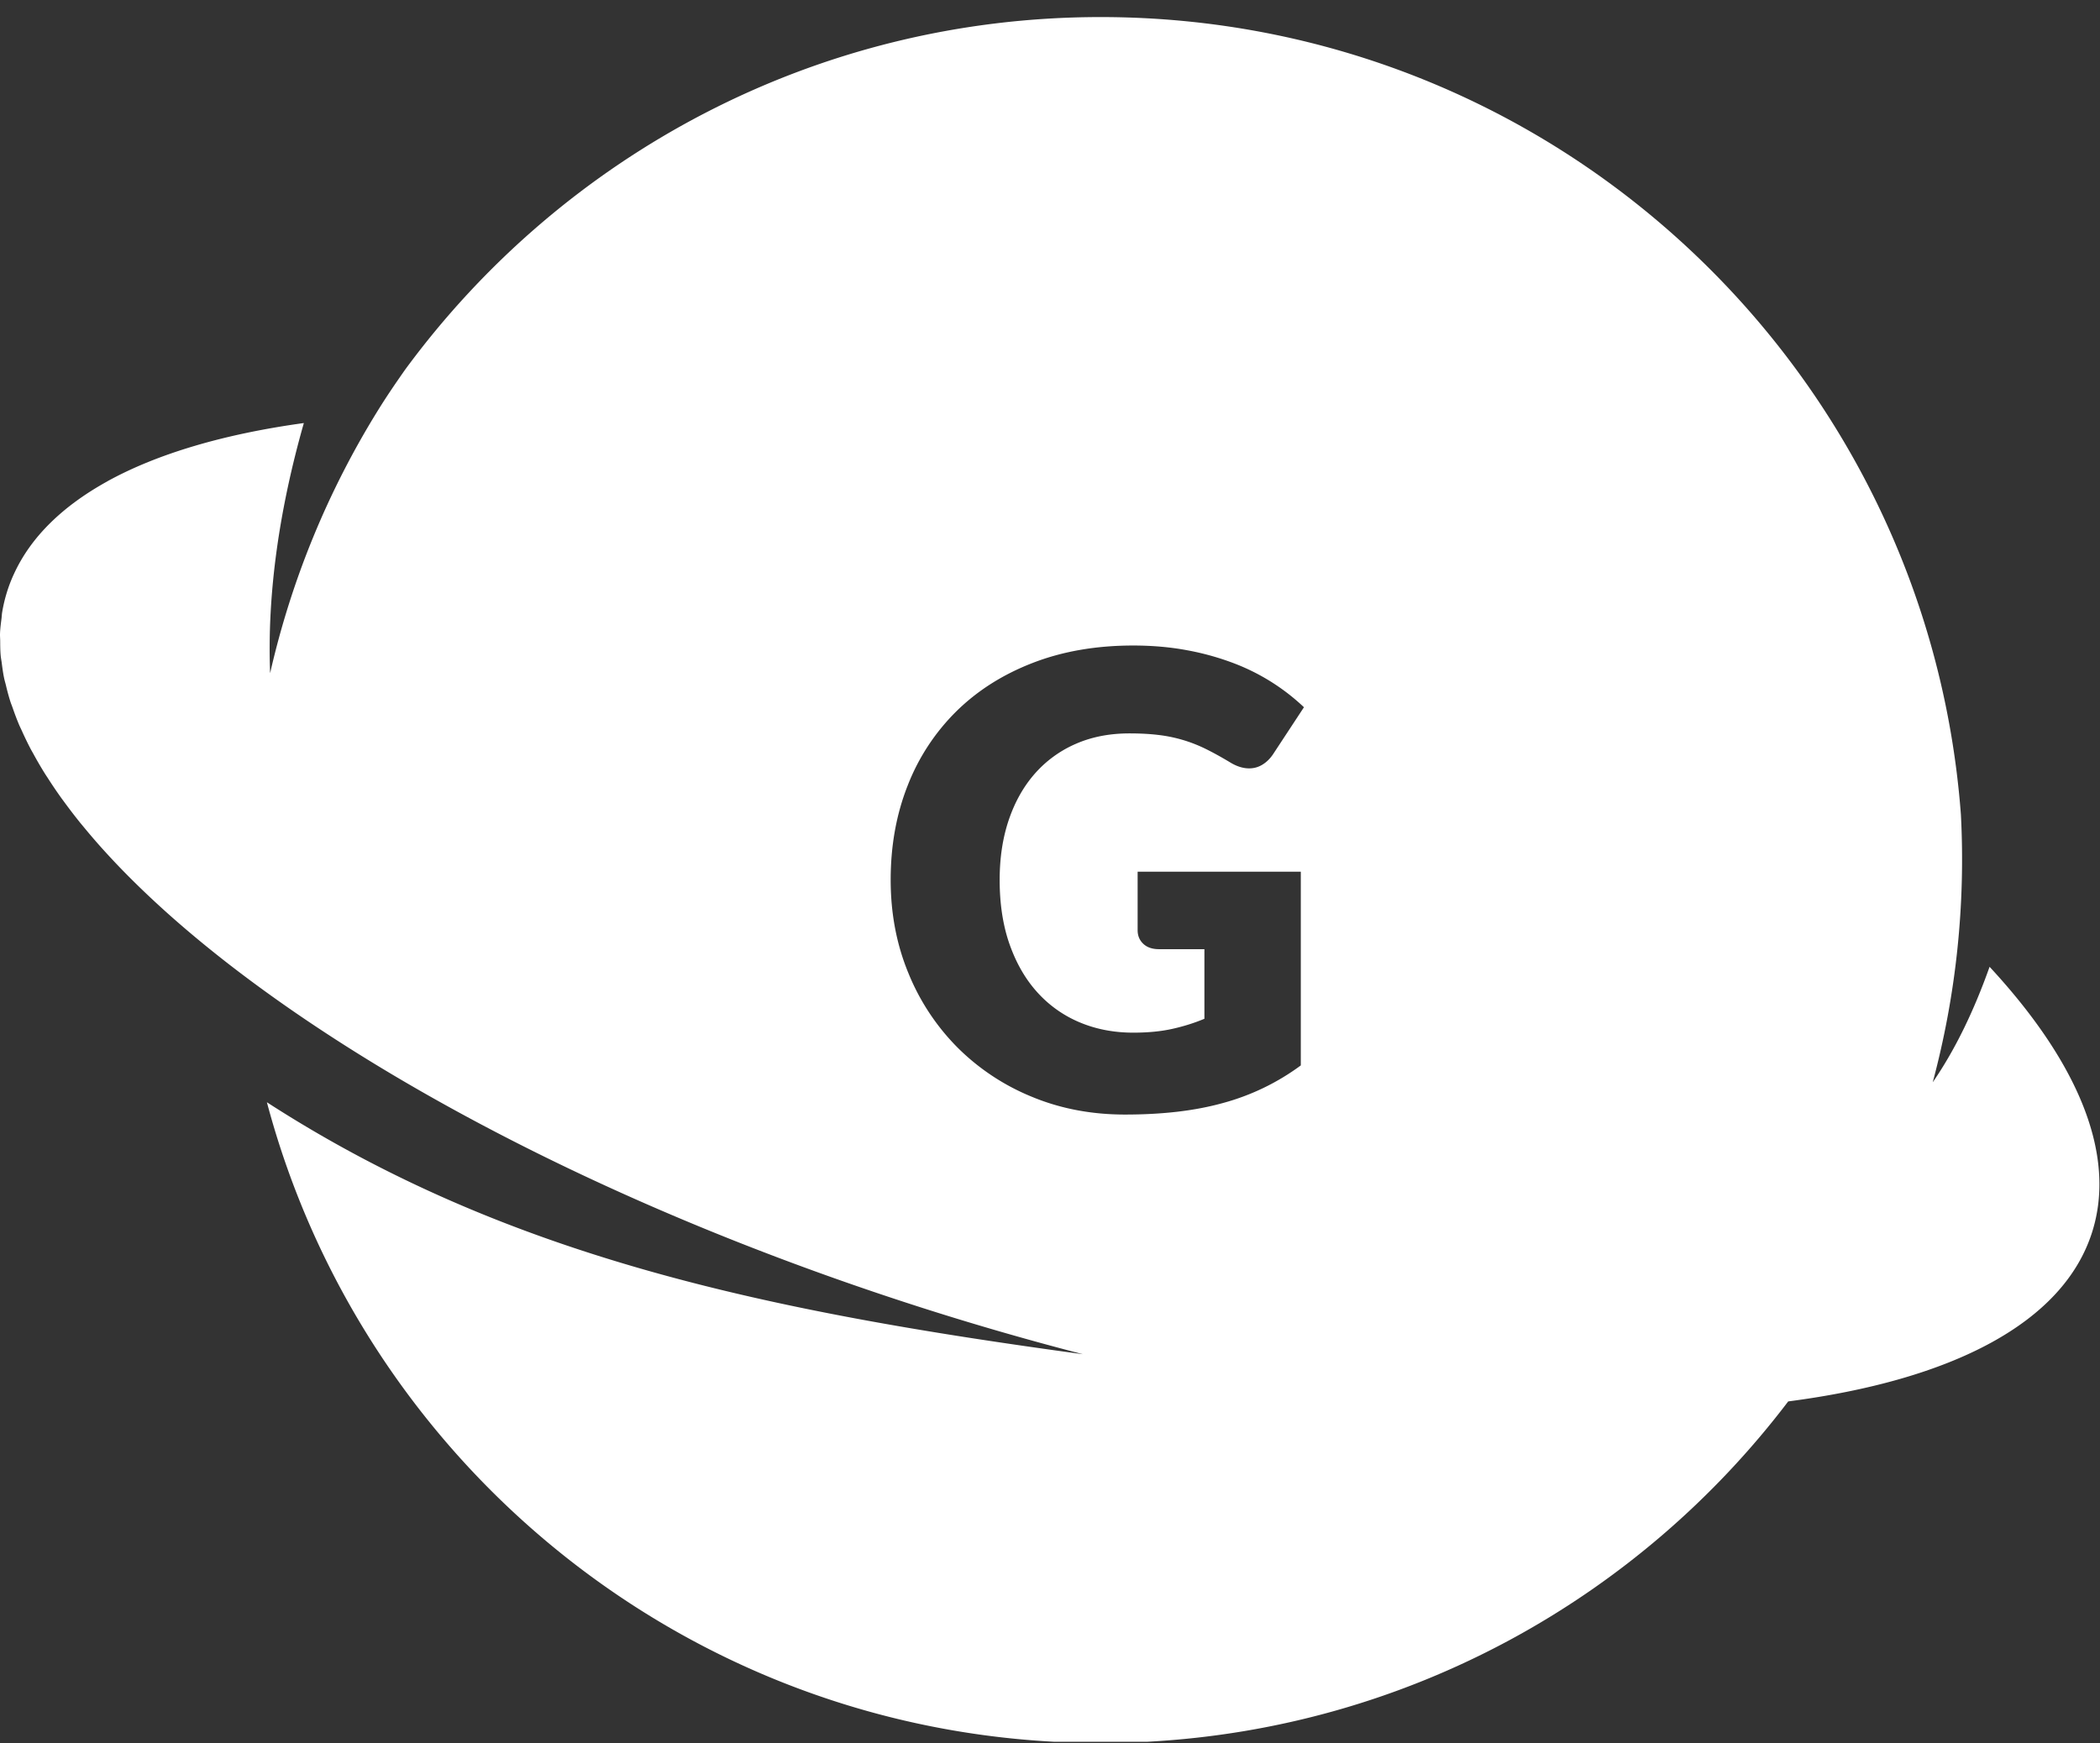 <svg width="100" height="83" xmlns="http://www.w3.org/2000/svg"><rect width="100%" height="100%" fill="#333333" stroke="none"/><path d="M54.652 82.94h-4.478c-18.041-.97-32.98-13.58-37.465-30.452 11.483 7.418 23.952 9.971 38.858 11.998a140.911 140.911 0 0 1-7.237-2.076c-13.331-4.218-24.815-9.989-32.758-15.981a59.48 59.48 0 0 1-1.536-1.196l-.003-.003a52.68 52.68 0 0 1-1.447-1.207 45.189 45.189 0 0 1-1.308-1.174l-.041-.038a43.104 43.104 0 0 1-1.179-1.144l-.066-.067a35.327 35.327 0 0 1-1.045-1.106l-.093-.102c-.319-.356-.621-.71-.911-1.063l-.114-.137c-.275-.34-.532-.678-.779-1.015-.043-.059-.088-.117-.13-.176a21.884 21.884 0 0 1-.653-.965c-.046-.07-.094-.141-.138-.212a18.867 18.867 0 0 1-.532-.913c-.045-.083-.095-.166-.139-.249a16.448 16.448 0 0 1-.416-.86c-.042-.094-.091-.189-.131-.283a13.514 13.514 0 0 1-.308-.811c-.036-.103-.08-.208-.113-.311a10.93 10.93 0 0 1-.208-.766c-.027-.111-.062-.223-.085-.334-.052-.245-.083-.486-.114-.727-.015-.115-.039-.233-.05-.348-.022-.236-.022-.468-.024-.701-.001-.115-.012-.232-.008-.347.008-.242.04-.479.07-.717.013-.1.015-.202.032-.302a7.176 7.176 0 0 1 .539-1.778l.008-.015c.81-1.792 2.346-3.274 4.476-4.448l-.003-.001c2.408-1.323 5.58-2.249 9.346-2.768-1.196 4.197-1.75 8.209-1.606 11.912a41.02 41.02 0 0 1 5.165-12.564c.4-.644.824-1.263 1.254-1.877C26.76 7.431 38.809.813 52.413.813c21.643 0 39.366 16.736 40.963 37.971a41.004 41.004 0 0 1-1.341 12.753c1.084-1.572 1.976-3.44 2.707-5.499 4.181 4.511 6.061 8.91 4.885 12.629-1.375 4.346-6.699 7.055-14.474 8.067-7.083 9.327-18.054 15.537-30.5 16.206zm-6.569-37.951c-.321-.9-.48-1.93-.48-3.09 0-1.051.145-2.003.435-2.859.29-.854.702-1.587 1.237-2.197a5.512 5.512 0 0 1 1.943-1.417c.76-.335 1.615-.502 2.565-.502.51 0 .97.024 1.38.074a6.897 6.897 0 0 1 2.257.667c.355.176.733.384 1.133.624.32.2.63.3.93.3.23 0 .443-.06.637-.18.195-.12.363-.286.503-.495l1.47-2.236a10.043 10.043 0 0 0-3.353-2.1 12.702 12.702 0 0 0-2.212-.614c-.8-.15-1.655-.225-2.565-.225-1.76 0-3.353.274-4.778.825-1.425.55-2.64 1.319-3.645 2.309a10.12 10.12 0 0 0-2.317 3.533c-.54 1.365-.81 2.863-.81 4.493 0 1.6.282 3.082.847 4.447a10.76 10.76 0 0 0 2.34 3.54 10.76 10.76 0 0 0 3.533 2.34c1.359.566 2.84.848 4.44.848.89 0 1.722-.045 2.497-.135.775-.091 1.505-.23 2.19-.421a11.123 11.123 0 0 0 3.683-1.784v-9.226h-7.77v2.791c0 .26.09.475.27.645.18.17.43.255.75.255h2.16v3.314c-.48.201-.99.361-1.53.481s-1.16.18-1.86.18c-.92 0-1.768-.163-2.543-.488a5.638 5.638 0 0 1-2.01-1.418c-.565-.619-1.007-1.38-1.327-2.279z" fill="#FFF" fill-rule="evenodd"/></svg>